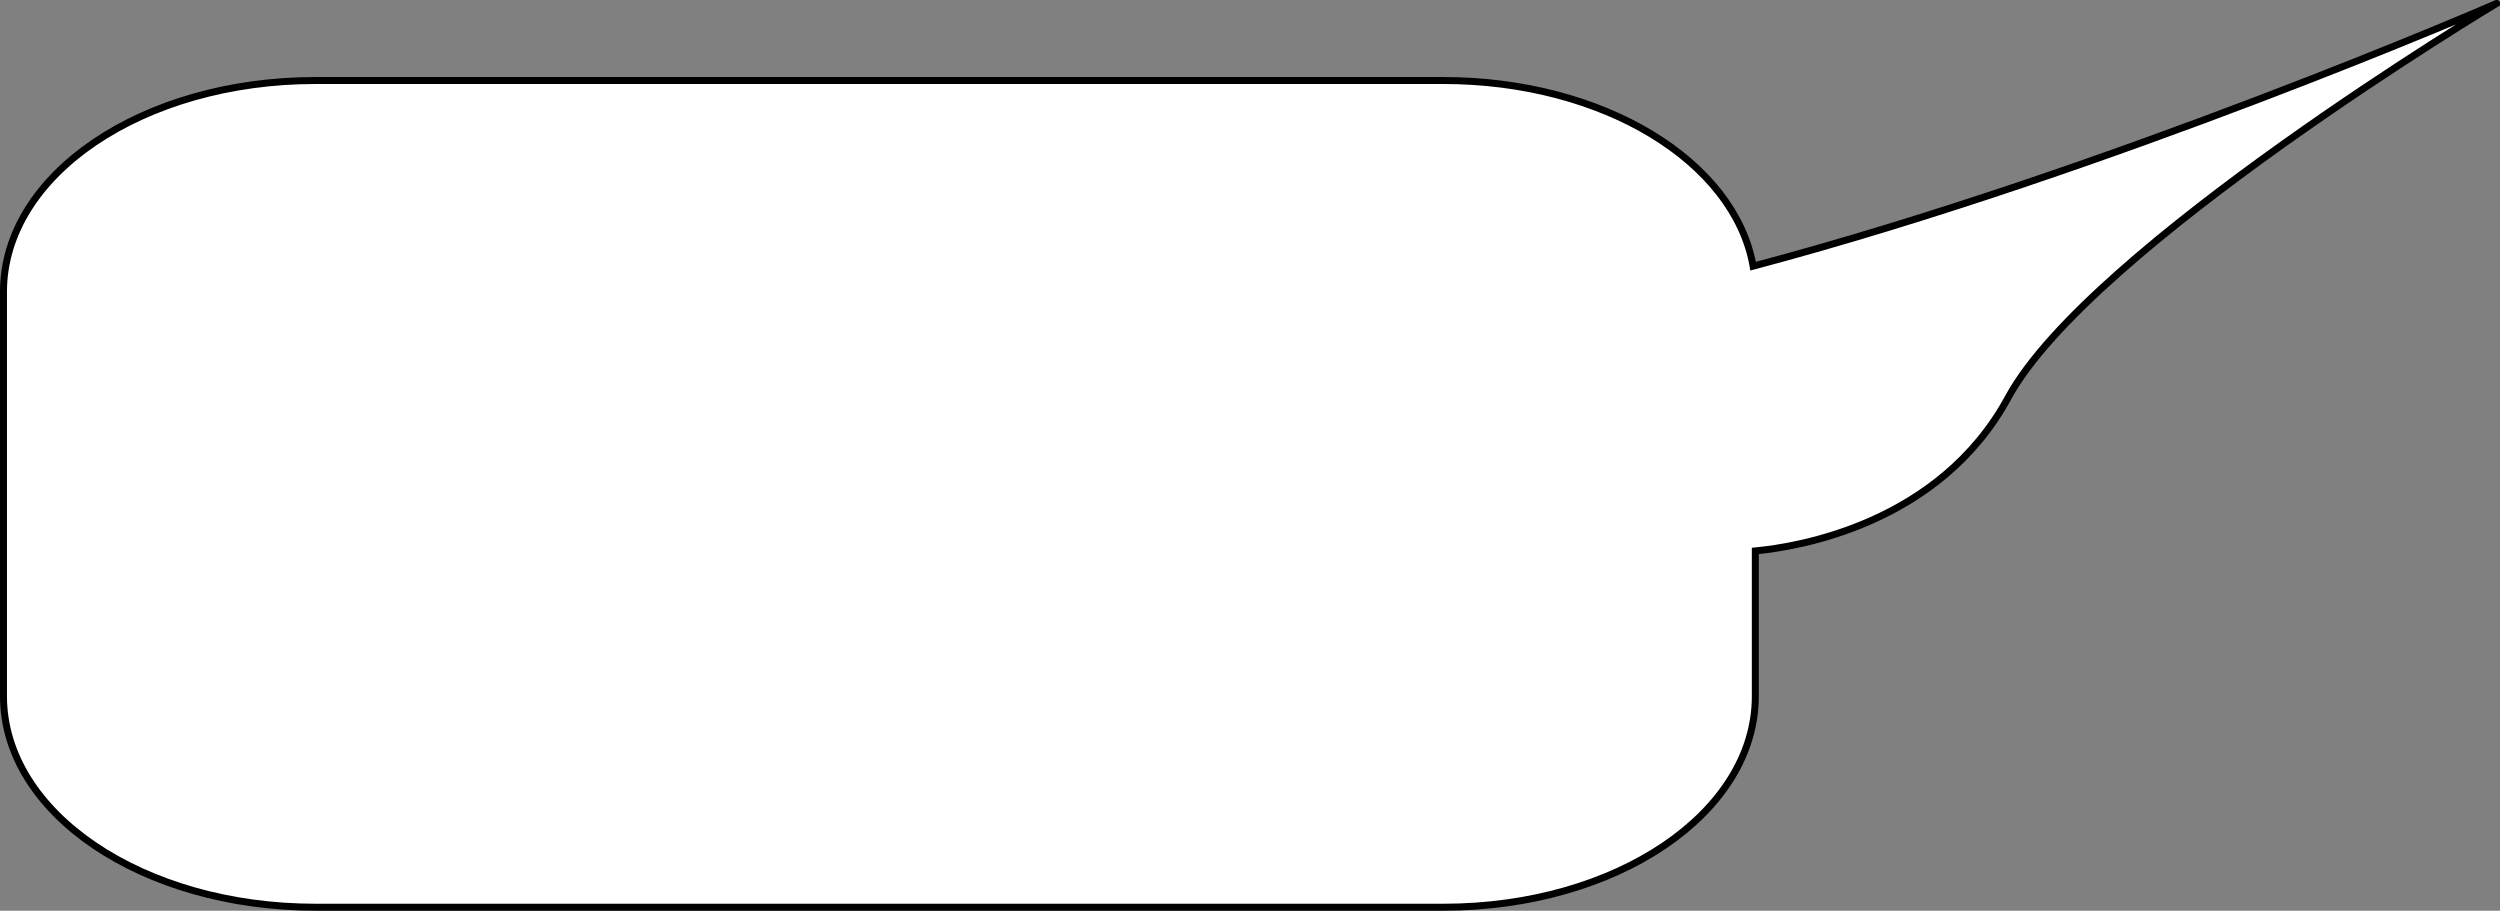 <?xml version="1.0" encoding="UTF-8" standalone="no"?>
<!-- Created with Inkscape (http://www.inkscape.org/) -->

<svg
   xmlns:dc="http://purl.org/dc/elements/1.1/"
   xmlns:cc="http://creativecommons.org/ns#"
   xmlns:rdf="http://www.w3.org/1999/02/22-rdf-syntax-ns#"
   xmlns:svg="http://www.w3.org/2000/svg"
   xmlns="http://www.w3.org/2000/svg"
   xmlns:sodipodi="http://sodipodi.sourceforge.net/DTD/sodipodi-0.dtd"
   xmlns:inkscape="http://www.inkscape.org/namespaces/inkscape"
   width="358.062"
   height="130.438"
   id="svg2"
   version="1.1"
   inkscape:version="0.48.2 r9819"
   sodipodi:docname="baloon-index1.svg">
  <rect width="100%" height="100%" fill="#808080" stroke="none"/>
  <defs
     id="defs4" />
  <sodipodi:namedview
     id="base"
     pagecolor="#ffffff"
     bordercolor="#666666"
     borderopacity="1.0"
     inkscape:pageopacity="0.0"
     inkscape:pageshadow="2"
     inkscape:zoom="1.63"
     inkscape:cx="47.999824"
     inkscape:cy="148.09507"
     inkscape:document-units="px"
     inkscape:current-layer="layer1"
     showgrid="false"
     inkscape:window-width="1920"
     inkscape:window-height="1178"
     inkscape:window-x="0"
     inkscape:window-y="108"
     inkscape:window-maximized="1"
     fit-margin-top="0"
     fit-margin-left="0"
     fit-margin-right="0"
     fit-margin-bottom="0" />
  <g
     inkscape:label="Layer 1"
     inkscape:groupmode="layer"
     id="layer1"
     transform="translate(-70.668,-550.02)">
    <path
       style="fill:#ffffff;stroke:#000000;stroke-opacity:1"
       d="m 428.23,550.52 c 0,0 -55.354,24.049 -106.469,37.625 -2.661,-15.012 -21.447,-26.594 -44.375,-26.594 l -161.531,0 c -24.765,0 -44.687,13.494 -44.687,30.25 l 0,57.938 c 0,16.756 19.922,30.219 44.687,30.219 l 161.531,0 c 24.765,0 44.688,-13.463 44.688,-30.219 l 0,-20.812 c 6.109,-0.579 26.384,-3.851 36.219,-21.969 11.656,-21.472 69.938,-56.438 69.938,-56.438 z"
       id="rect2997"
       inkscape:connector-curvature="0" />
  </g>
</svg>
